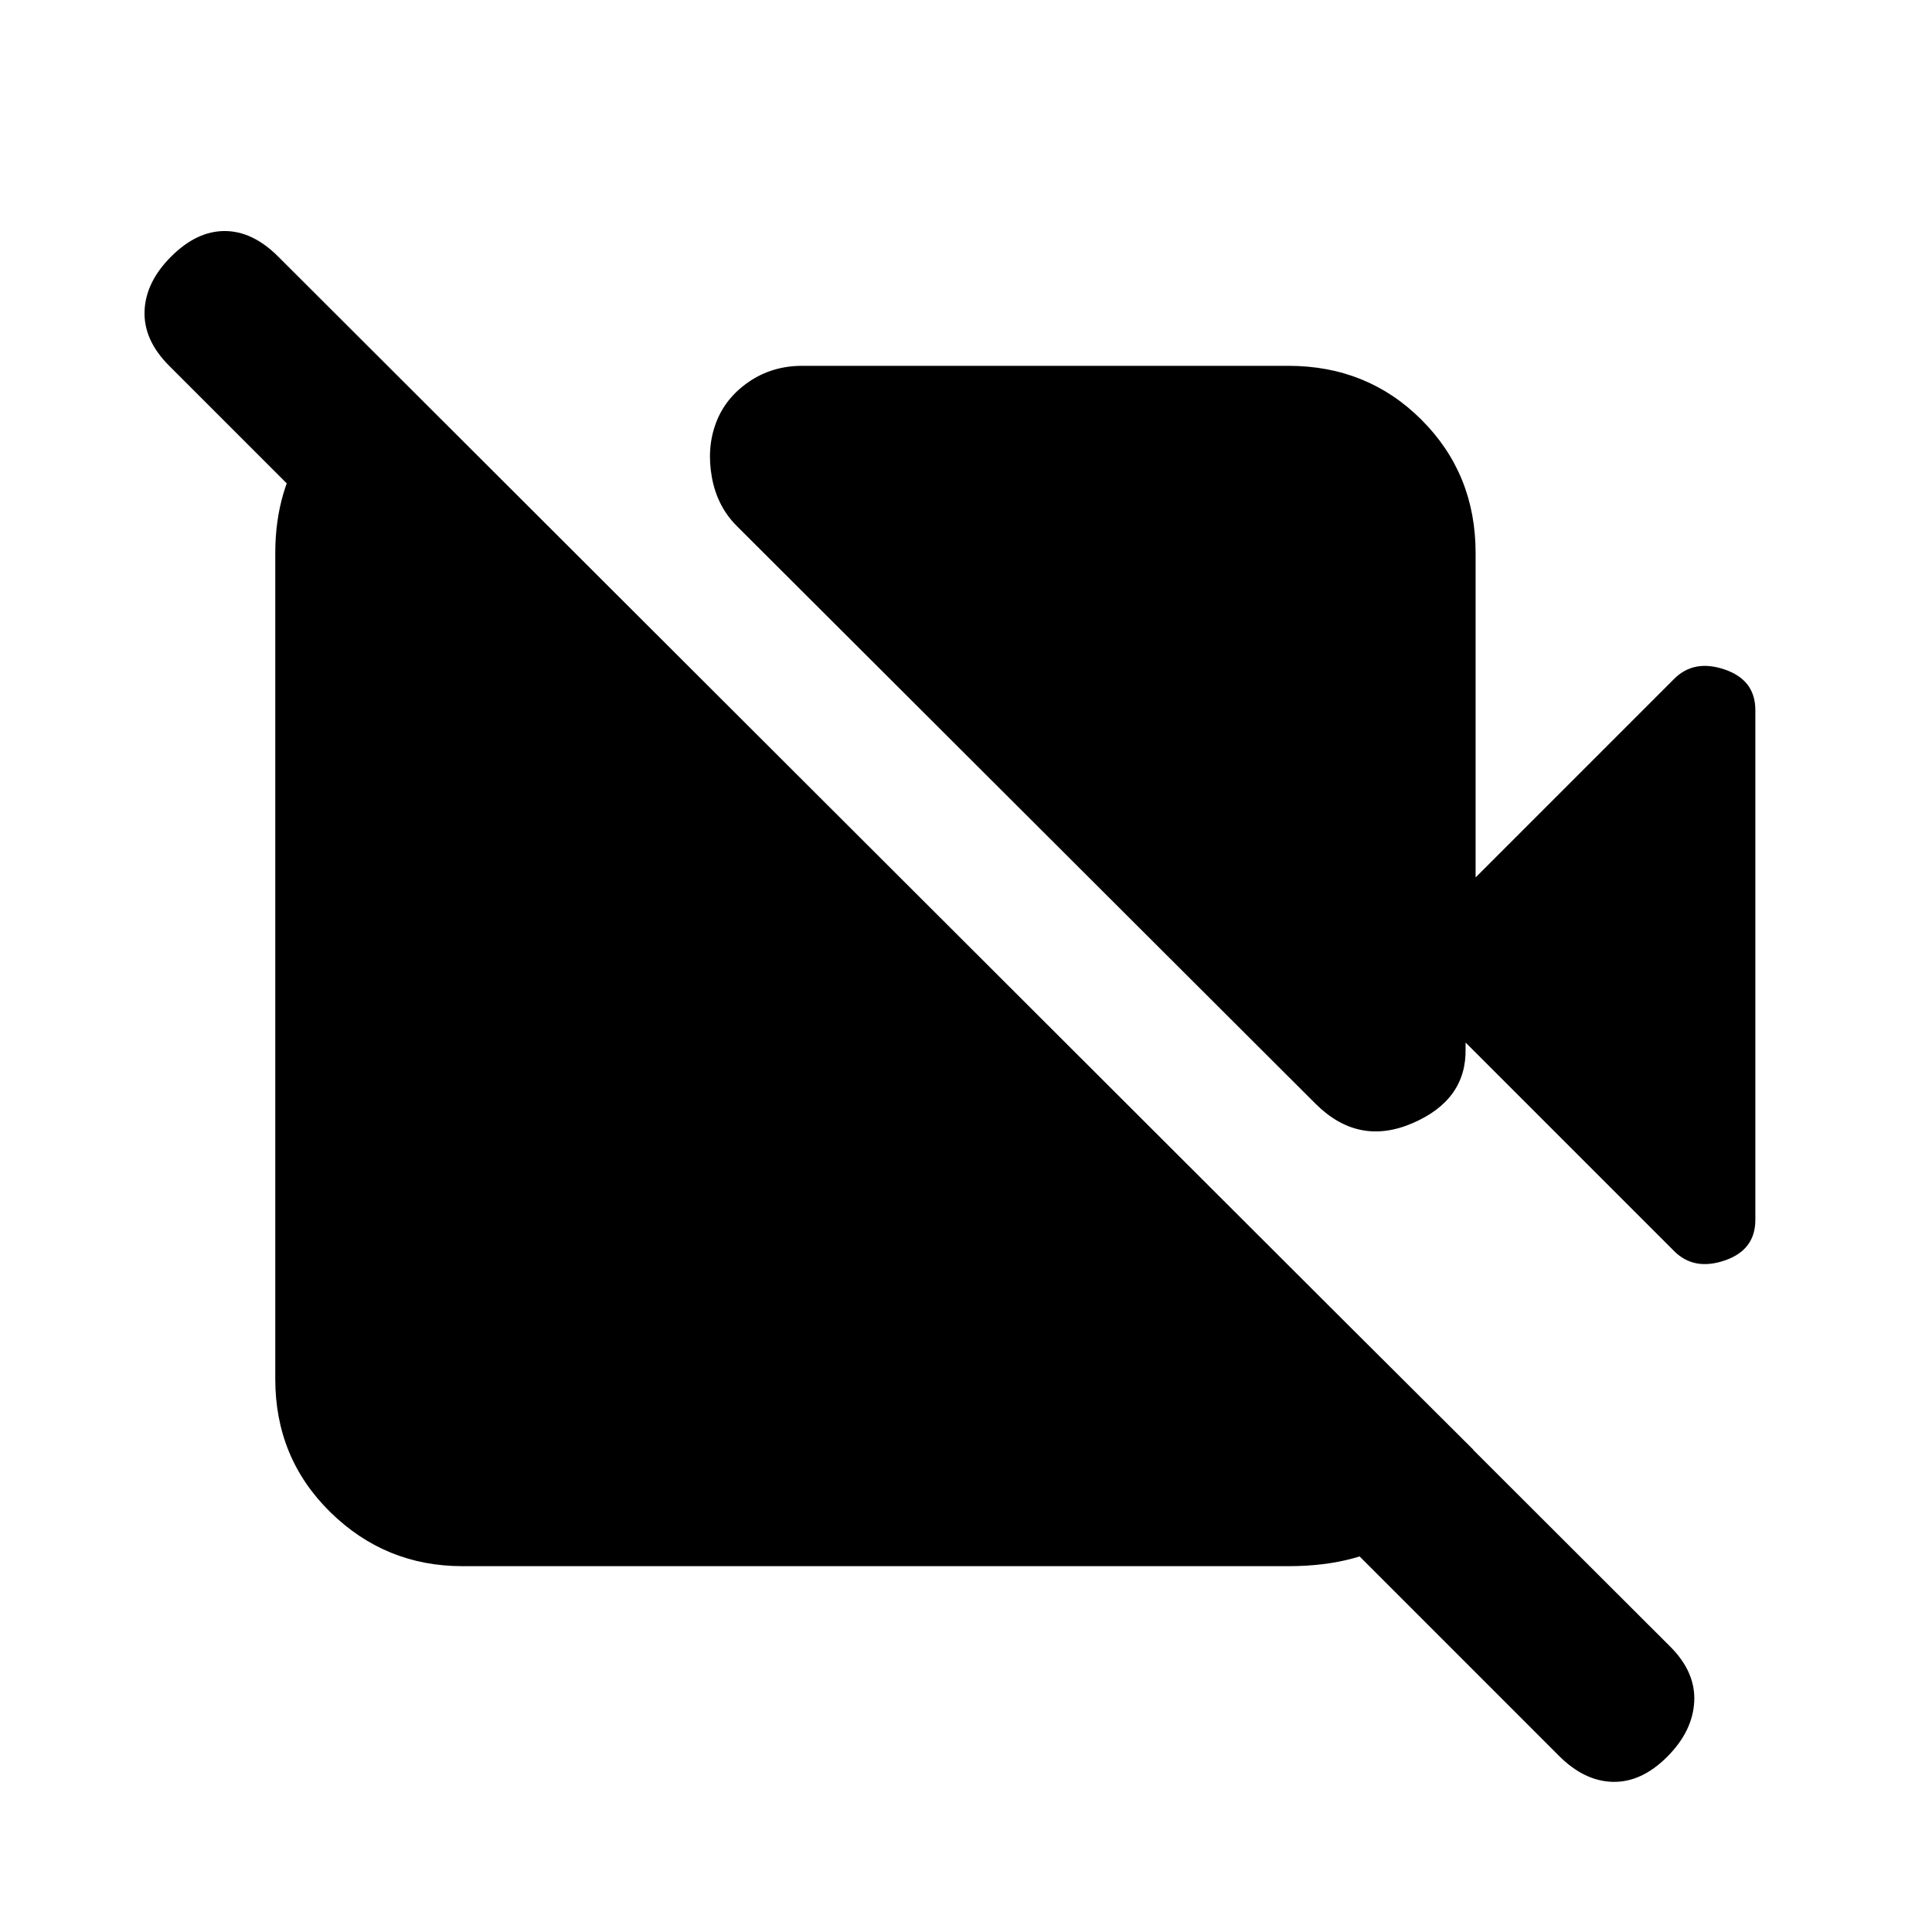 <svg xmlns="http://www.w3.org/2000/svg" height="20" viewBox="0 -960 960 960" width="20"><path d="m733.22-524 98.69-98.7q9.83-9.82 25.07-4.63 15.24 5.2 15.24 20.16v253.34q0 14.96-15.24 20.16-15.24 5.19-25.07-4.63L728.24-441.98v3q.54 25.5-26.38 37.09-26.93 11.59-48.25-9.74L366.13-698.61q-9.83-9.82-12.42-24.31-2.6-14.49 2.03-26.88 4.63-12.4 16.27-20.41t26.6-8.01h241.61q39.3 0 66.15 26.85 26.85 26.85 26.85 66.15V-524Zm41.37 436.41L84.02-778.28q-12.69-12.7-12.19-27.11t13.19-27.11q12.7-12.7 26.61-12.7t26.61 12.7l691.7 690.7q12.69 12.69 11.91 27.39-.78 14.69-13.48 27.39-12.7 12.69-26.89 12.41-14.2-.28-26.89-12.98ZM194.52-775.22l537.57 535.57v2q-12.52 24.22-34.24 40.04-21.72 15.83-57.63 15.83H229.78q-38.3 0-65.65-26.85-27.35-26.85-27.35-66.15v-410.44q0-31.35 15.83-54.35 15.82-23 41.04-34.52l.87-1.13Z"/></svg>
